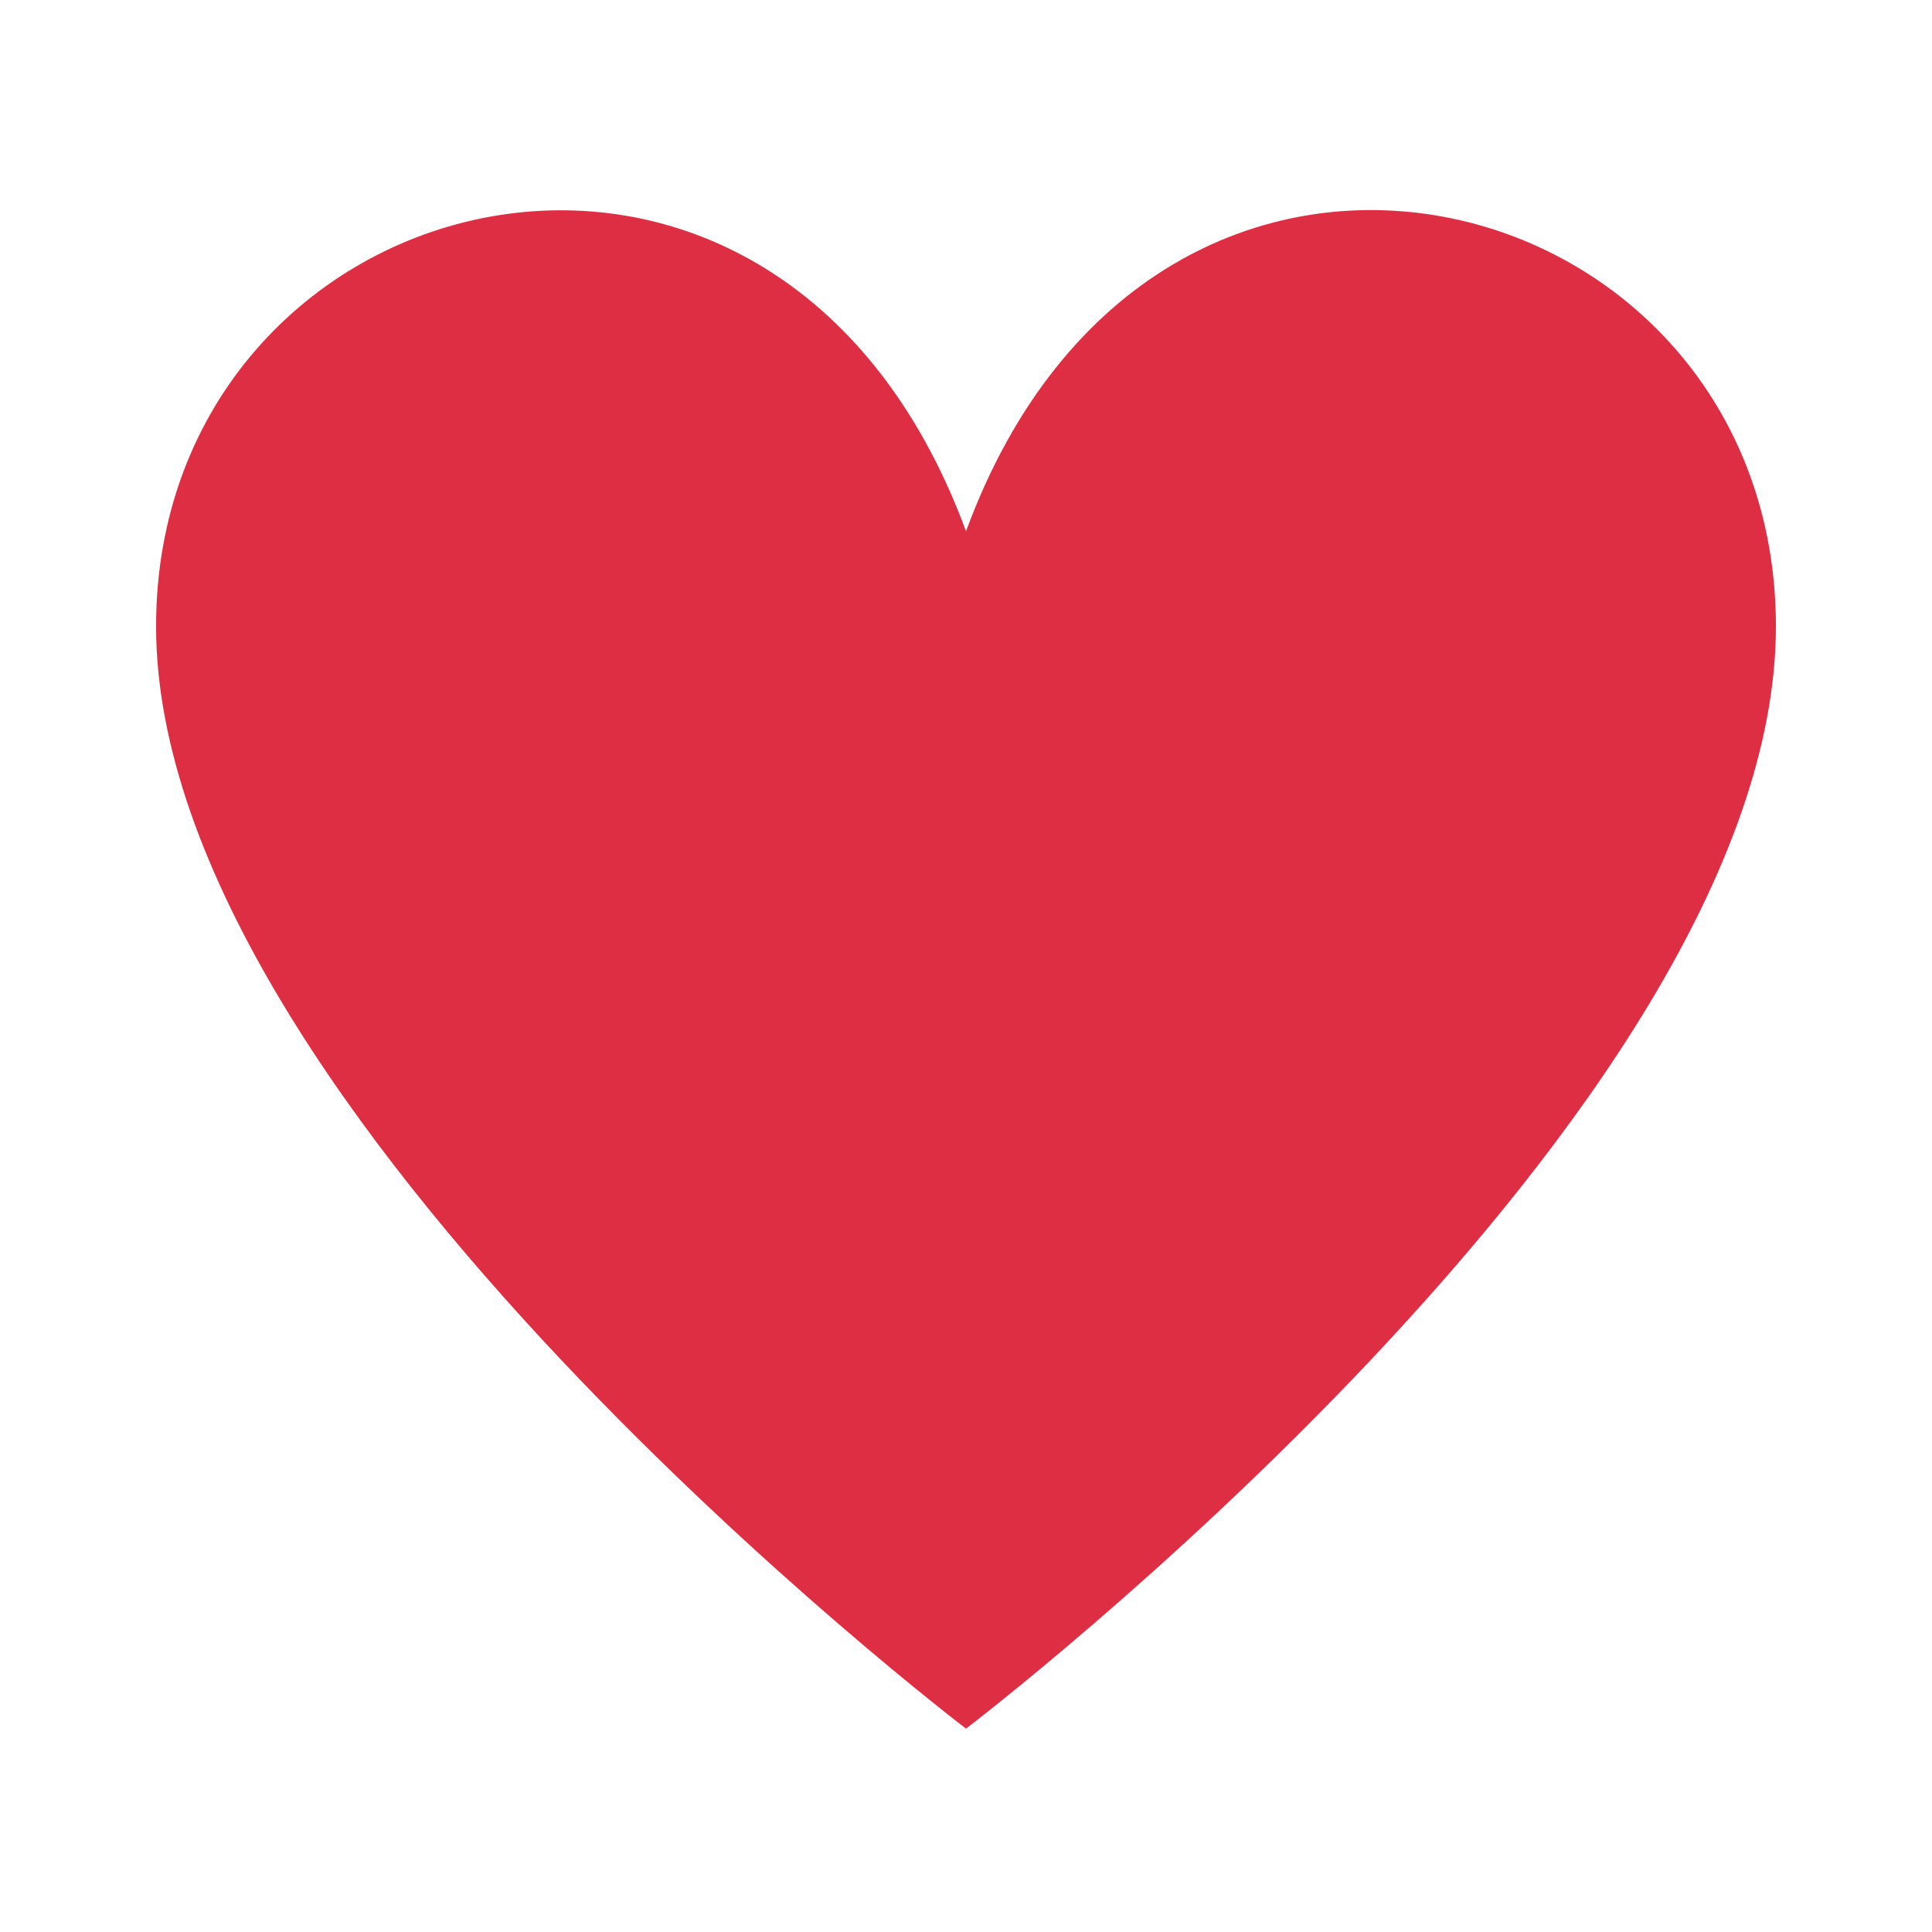 <svg xmlns="http://www.w3.org/2000/svg" viewBox="0 0 47.5 47.5" enable-background="new 0 0 47.5 47.5"><defs><clipPath id="a"><path d="M0 38h38V0H0v38z"/></clipPath></defs><g><g><g clip-path="url(#a)" transform="matrix(1.25 0 0 -1.25 0 47.5)"><g><path fill="#dd2e44" d="M3.07 25.68c0 8.8 12.18 12.06 15.93 1.87 3.75 10.2 15.93 6.93 15.93-1.87C34.93 16.12 19 4 19 4S3.07 16.12 3.07 25.68"/></g></g></g></g></svg>